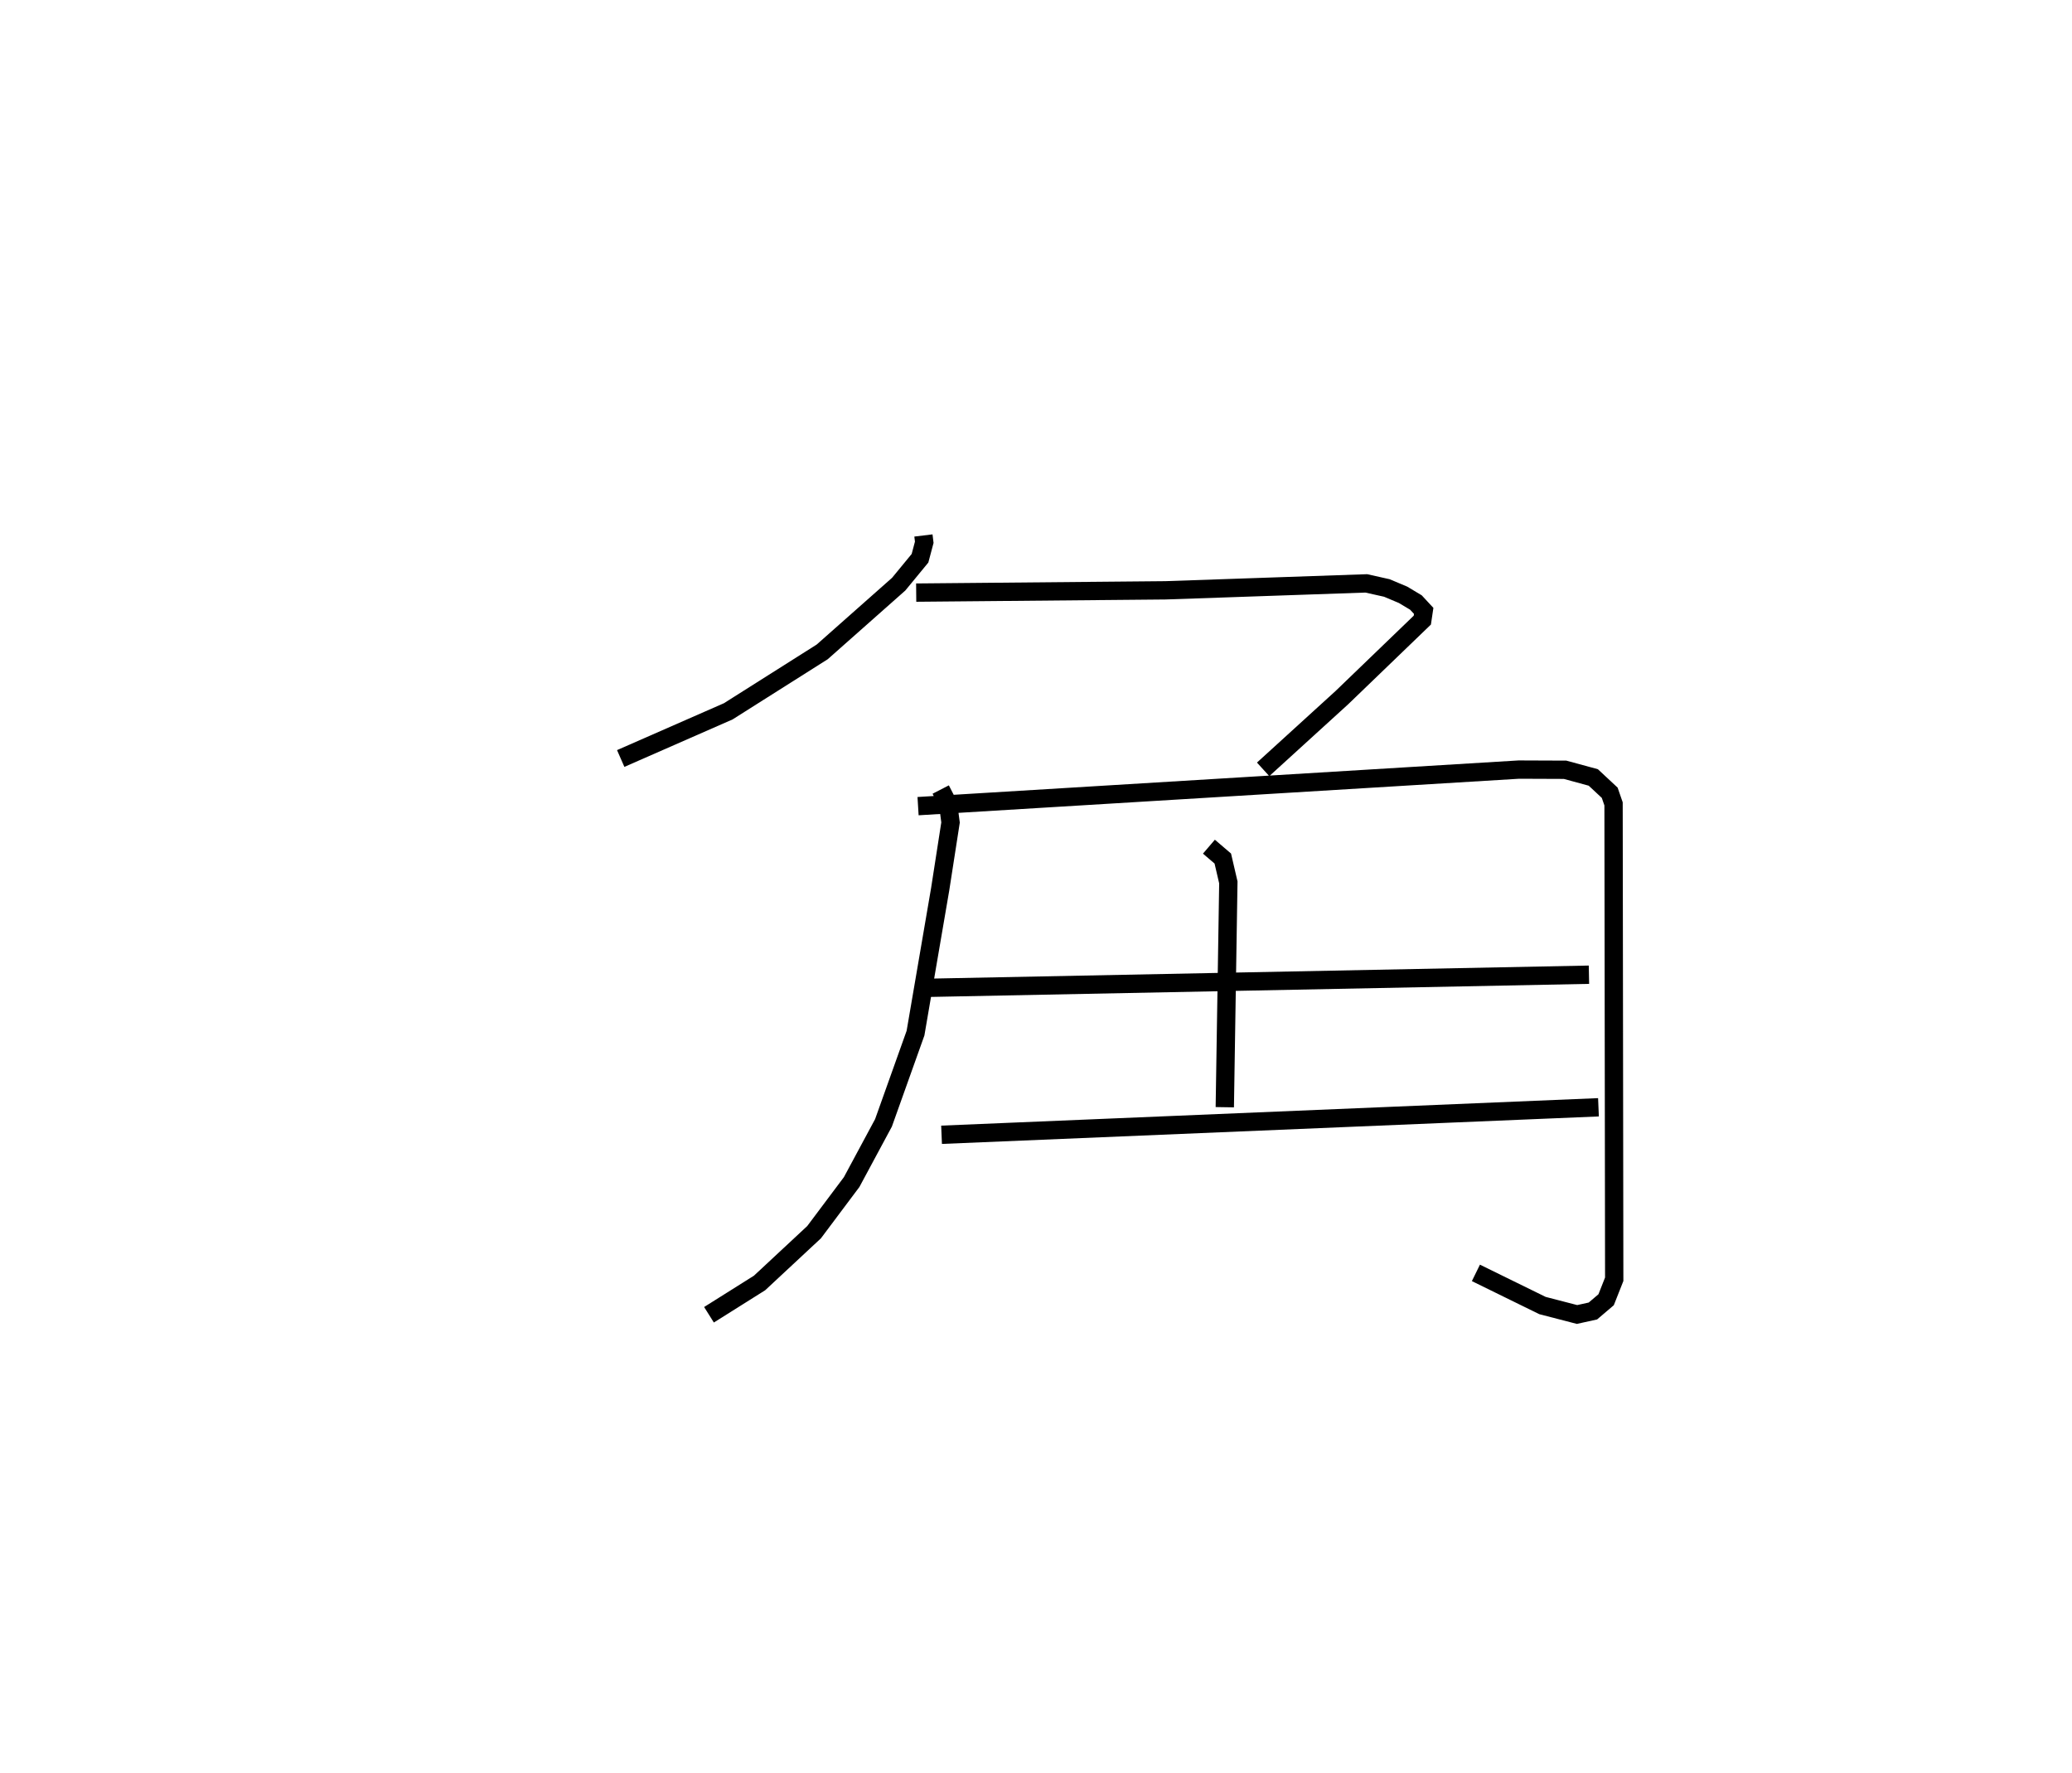 <?xml version="1.0" encoding="utf-8" ?>
<svg baseProfile="full" height="96.79" version="1.1" width="113.149" xmlns="http://www.w3.org/2000/svg" xmlns:ev="http://www.w3.org/2001/xml-events" xmlns:xlink="http://www.w3.org/1999/xlink"><defs /><rect fill="white" height="96.79" width="113.149" x="0" y="0" /><path d="M25,25 m0.0,0.0 m25.427,4.238 l0.045,0.372 -0.232,0.872 l-1.164,1.415 -4.178,3.699 l-5.131,3.245 -5.871,2.575 m16.136,-9.058 l13.612,-0.125 10.967,-0.379 l1.123,0.251 0.885,0.373 l0.703,0.421 0.424,0.457 l-0.075,0.504 -4.391,4.23 l-4.302,3.918 m-17.607,1.103 l0.403,0.783 0.134,1.015 l-0.566,3.643 -1.347,7.859 l-1.749,4.9 -1.739,3.233 l-2.051,2.736 -2.979,2.774 l-2.76,1.735 m11.417,-27.772 l32.809,-1.996 2.524,0.01 l1.54,0.419 0.897,0.836 l0.21,0.607 0.036,25.957 l-0.442,1.119 -0.722,0.614 l-0.867,0.191 -1.887,-0.489 l-3.635,-1.783 m-14.58,-23.272 l0.758,0.648 0.303,1.303 l-0.194,12.275 m-16.358,-6.516 l36.244,-0.719 m-35.353,8.74 l35.873,-1.501 " fill="none" stroke="black" stroke-width="1" /></svg>